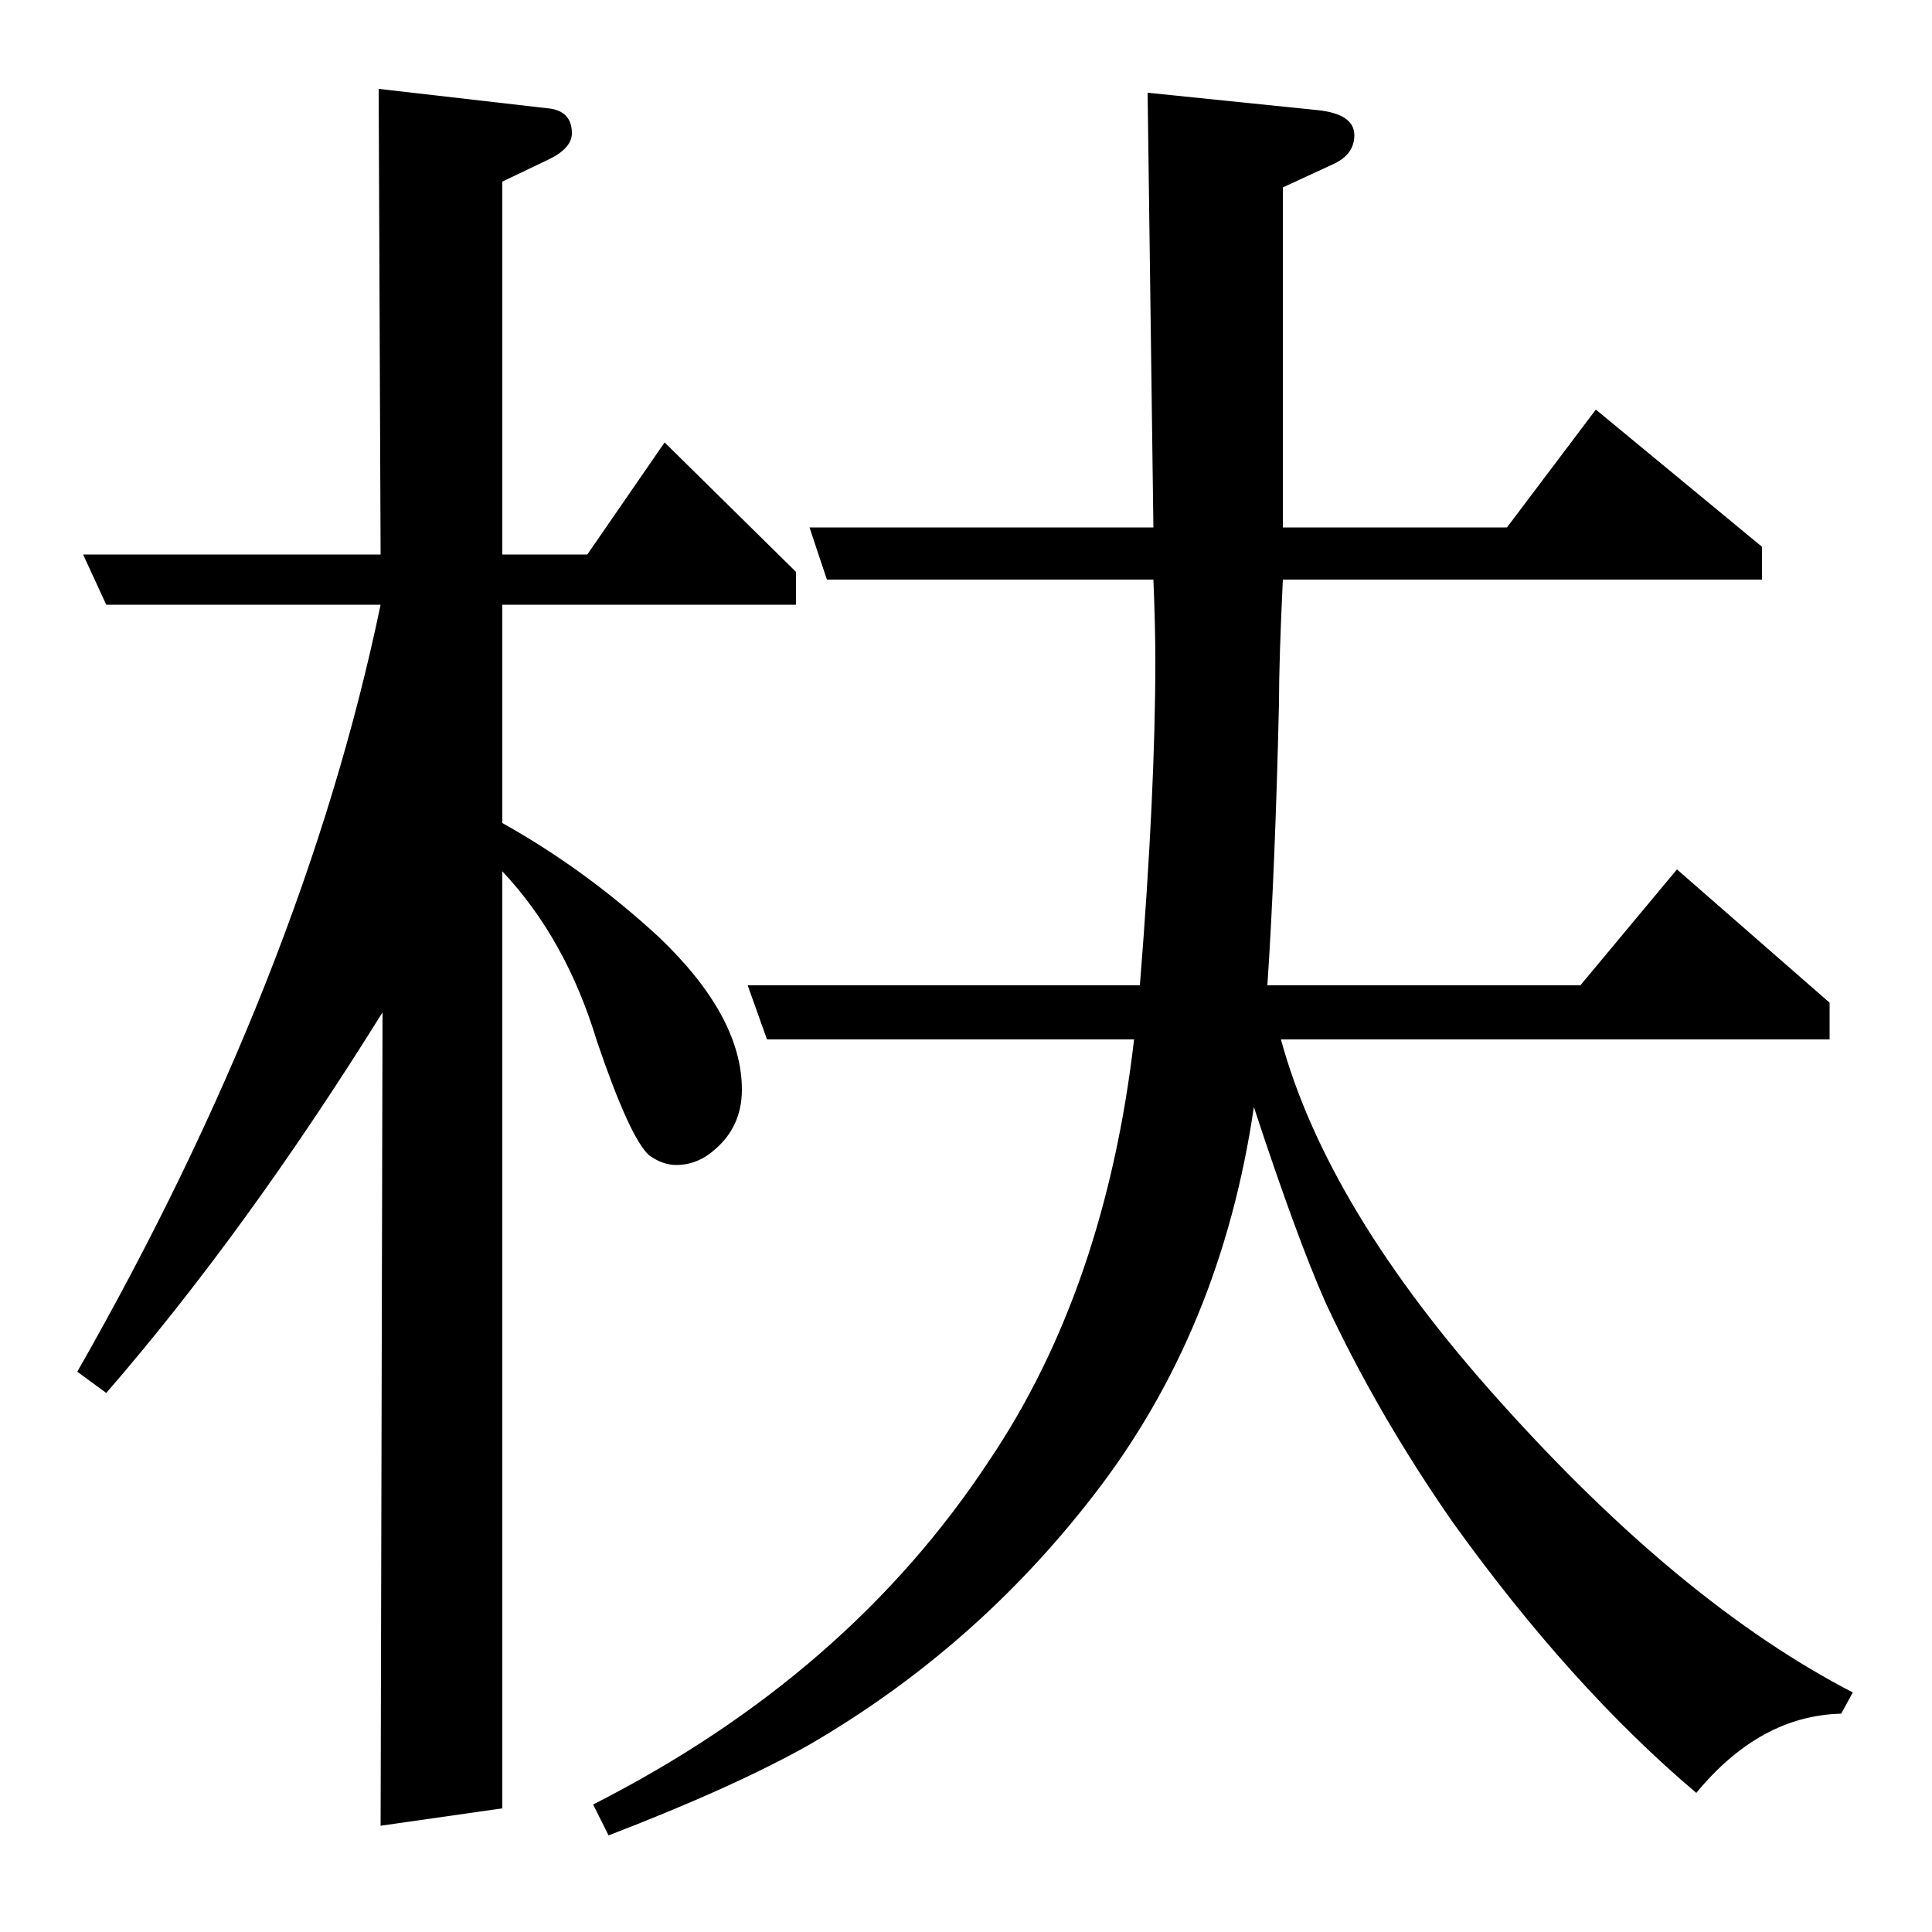 <?xml version="1.0" standalone="no"?>
<!DOCTYPE svg PUBLIC "-//W3C//DTD SVG 1.1//EN" "http://www.w3.org/Graphics/SVG/1.1/DTD/svg11.dtd" >
<svg xmlns="http://www.w3.org/2000/svg" xmlns:xlink="http://www.w3.org/1999/xlink" version="1.1" viewBox="0 -120 1000 1000">
  <g transform="matrix(1 0 0 -1 0 880)">
   <path fill="currentColor"
d="M40 290q117 205 157 397h-142l-12 26h154l-1 241l87 -10q13 -1 13 -13q0 -8 -13 -14l-23 -11v-193h44l40 58l68 -67v-17h-152v-113q43 -24 81 -59q43 -41 43 -79q0 -19 -14 -31q-9 -8 -20 -8q-7 0 -14 5q-10 9 -27 59q-16 53 -49 88v-485l-63 -9l1 421
q-71 -114 -143 -197zM307 66q132 67 205 178q60 89 75 218h-190l-10 28h203q8 100 8 168q0 18 -1 42h-169l-9 27h178l-3 225l88 -9q19 -2 19 -13q0 -10 -11 -15l-26 -12v-176h116l46 61l86 -71v-17h-248q-2 -42 -2 -64q-2 -86 -6 -146h162l50 60l79 -69v-19h-284
q24 -88 113 -187q94 -105 183 -151l-6 -11q-42 -1 -75 -41q-65 55 -126 140q-39 56 -66 114q-15 34 -37 101q-17 -116 -83 -201q-61 -79 -147 -129q-39 -22 -104 -47z" />
  </g>

</svg>
